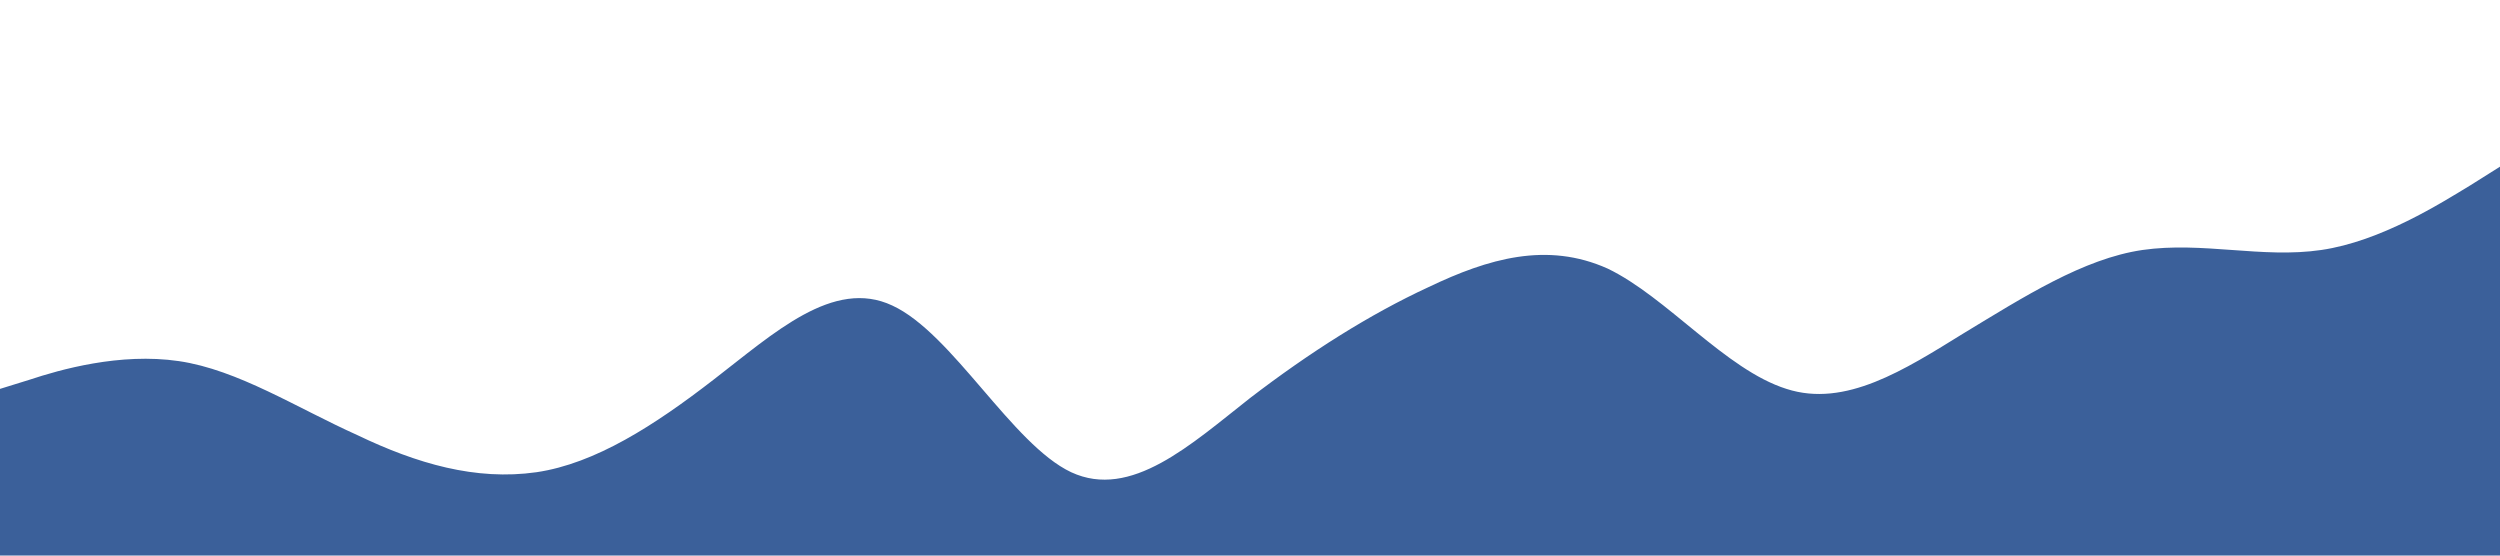 <?xml version="1.0" standalone="no"?><svg xmlns="http://www.w3.org/2000/svg" viewBox="0 0 1440 320"><path fill="#0A3981" fill-opacity="0.8" d="M0,224L17.1,218.7C34.3,213,69,203,103,208C137.1,213,171,235,206,250.7C240,267,274,277,309,272C342.9,267,377,245,411,218.7C445.7,192,480,160,514,176C548.6,192,583,256,617,272C651.4,288,686,256,720,229.3C754.3,203,789,181,823,165.3C857.1,149,891,139,926,154.7C960,171,994,213,1029,224C1062.9,235,1097,213,1131,192C1165.7,171,1200,149,1234,144C1268.6,139,1303,149,1337,144C1371.4,139,1406,117,1423,106.7L1440,96L1440,320L1422.9,320C1405.7,320,1371,320,1337,320C1302.9,320,1269,320,1234,320C1200,320,1166,320,1131,320C1097.1,320,1063,320,1029,320C994.3,320,960,320,926,320C891.4,320,857,320,823,320C788.6,320,754,320,720,320C685.7,320,651,320,617,320C582.9,320,549,320,514,320C480,320,446,320,411,320C377.1,320,343,320,309,320C274.3,320,240,320,206,320C171.4,320,137,320,103,320C68.6,320,34,320,17,320L0,320Z"></path></svg>